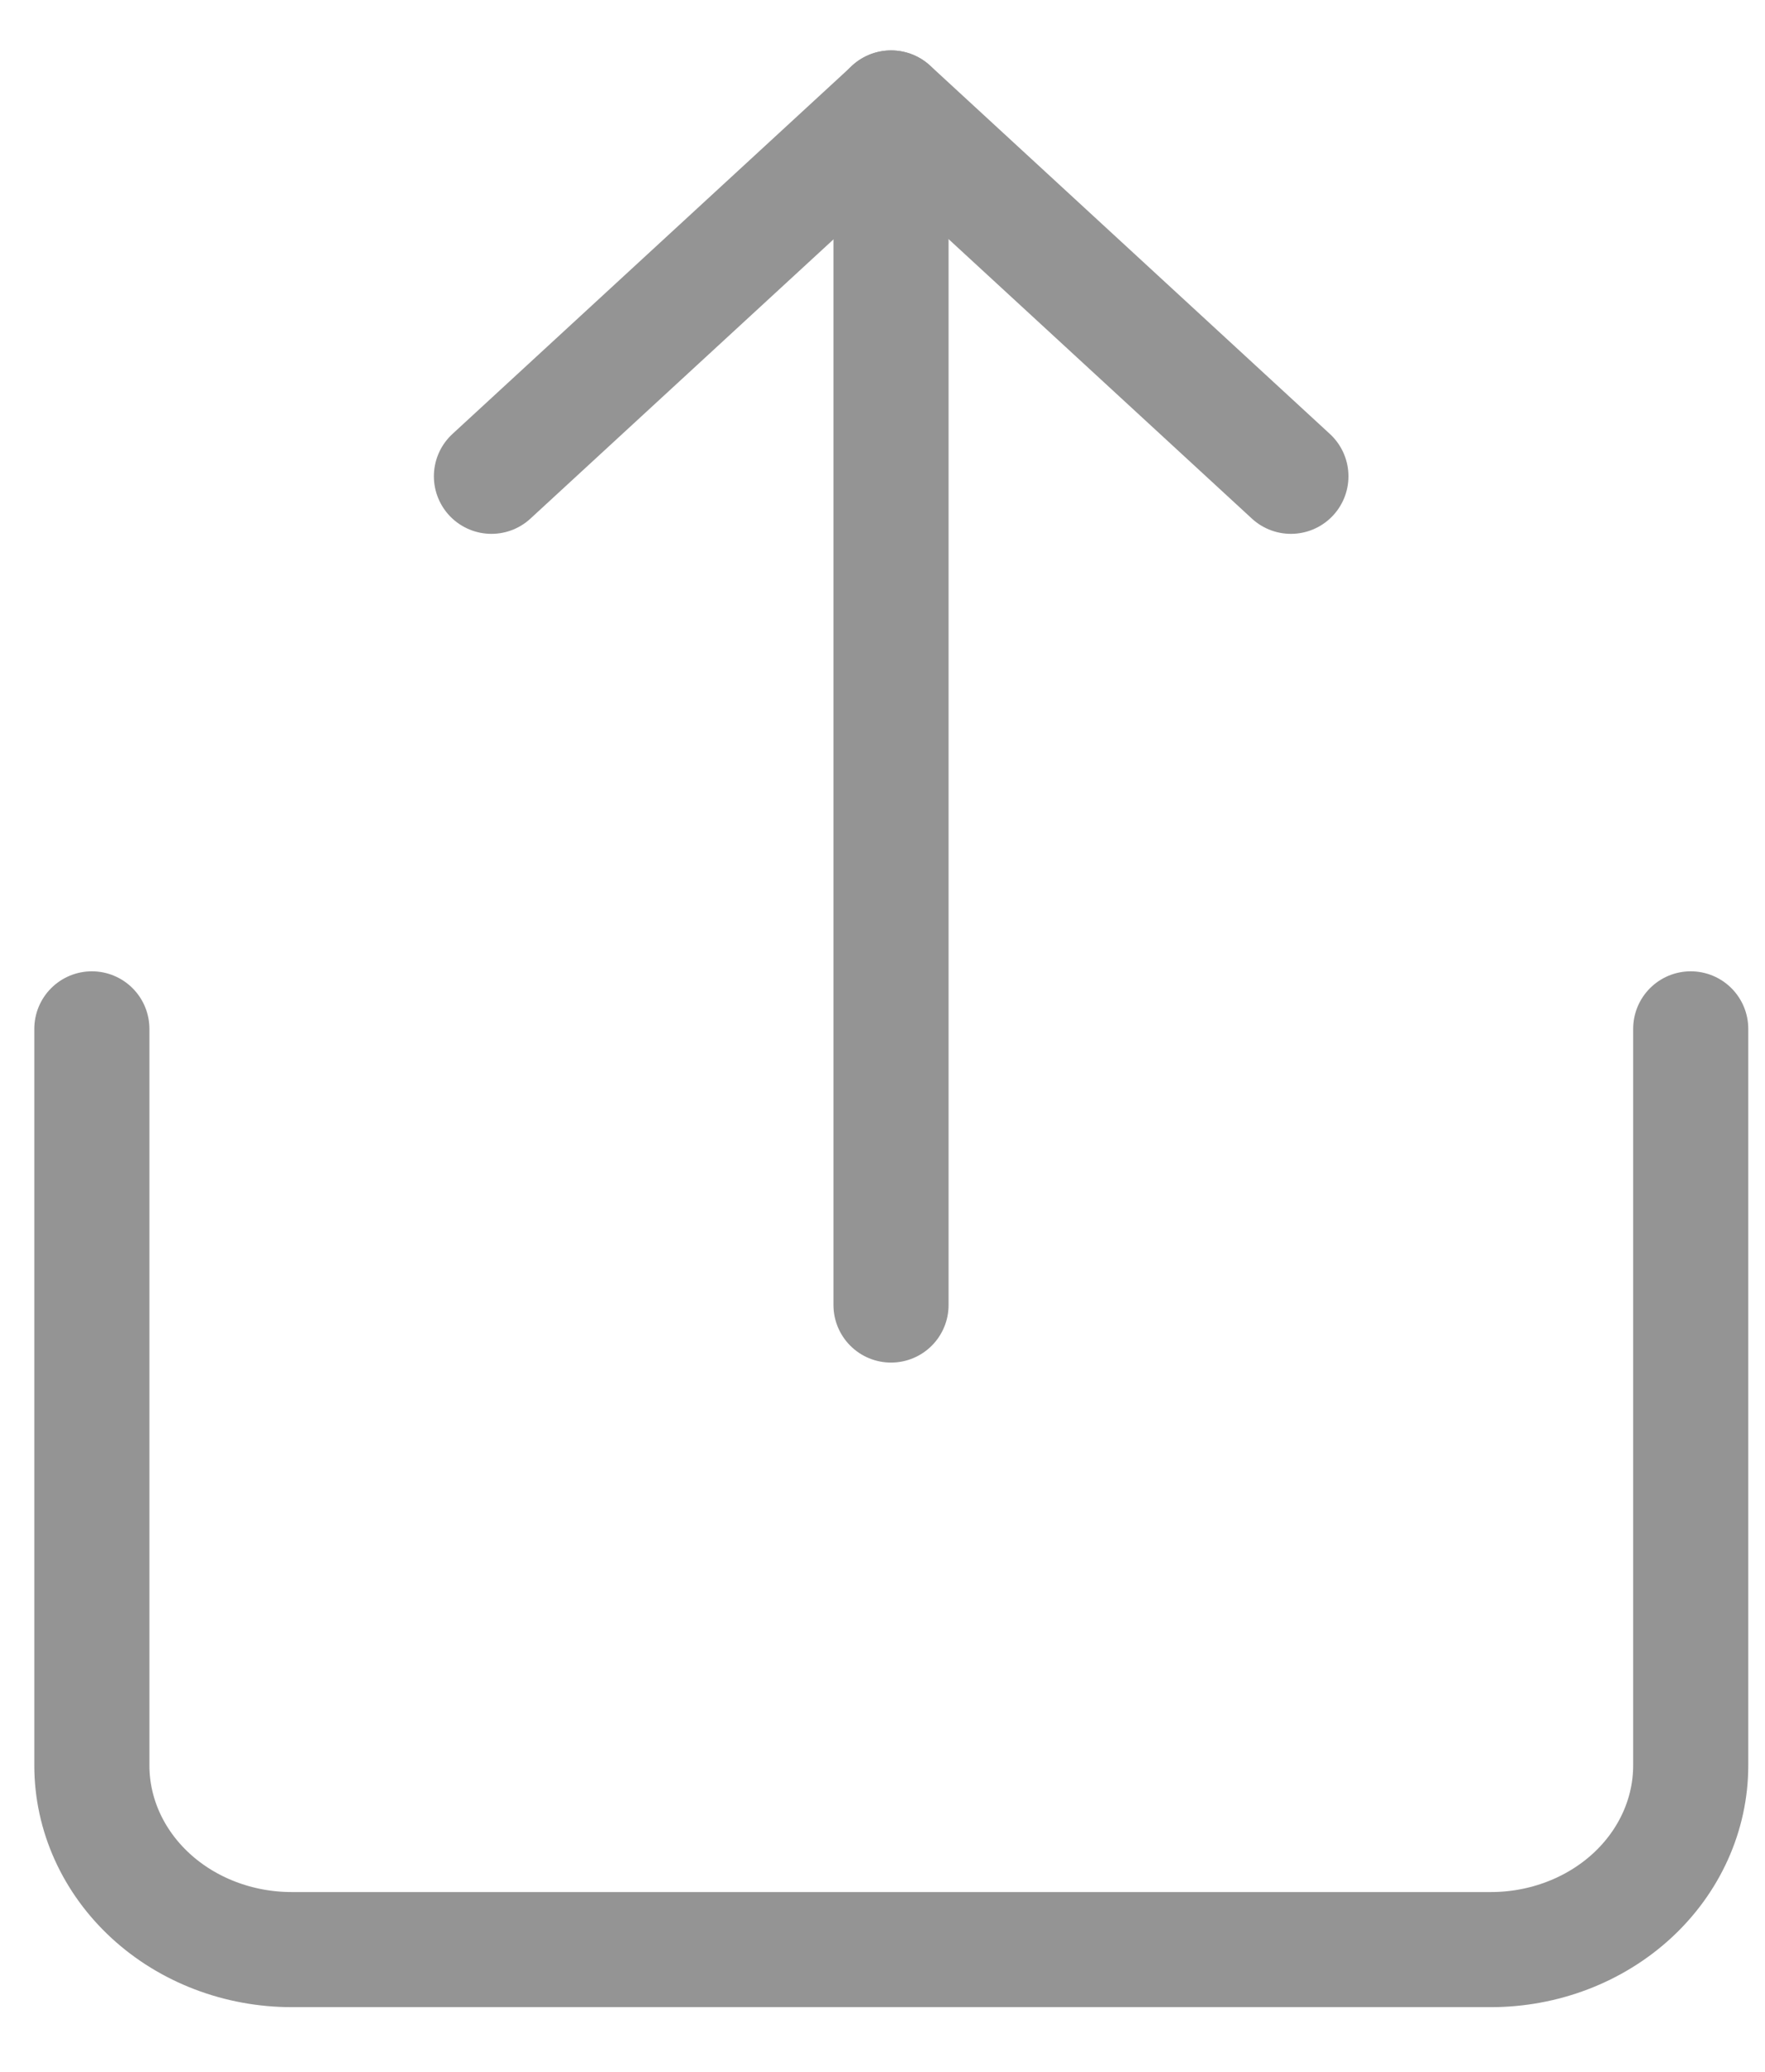 <svg width="23" height="27" viewBox="0 0 23 27" fill="none" xmlns="http://www.w3.org/2000/svg">
<path d="M1.197 13.408V23.007C1.197 23.644 1.472 24.254 1.96 24.704C2.448 25.154 3.111 25.407 3.802 25.407H19.427C20.118 25.407 20.78 25.154 21.269 24.704C21.757 24.254 22.032 23.644 22.032 23.007V13.408" stroke="#949494" stroke-width="1.5" stroke-linecap="round" stroke-linejoin="round"/>
<path d="M16.822 6.207L11.613 1.407L6.404 6.207" stroke="#949494" stroke-width="1.5" stroke-linecap="round" stroke-linejoin="round"/>
<path d="M11.611 1.407V17.007" stroke="#949494" stroke-width="1.5" stroke-linecap="round" stroke-linejoin="round"/>
</svg>
